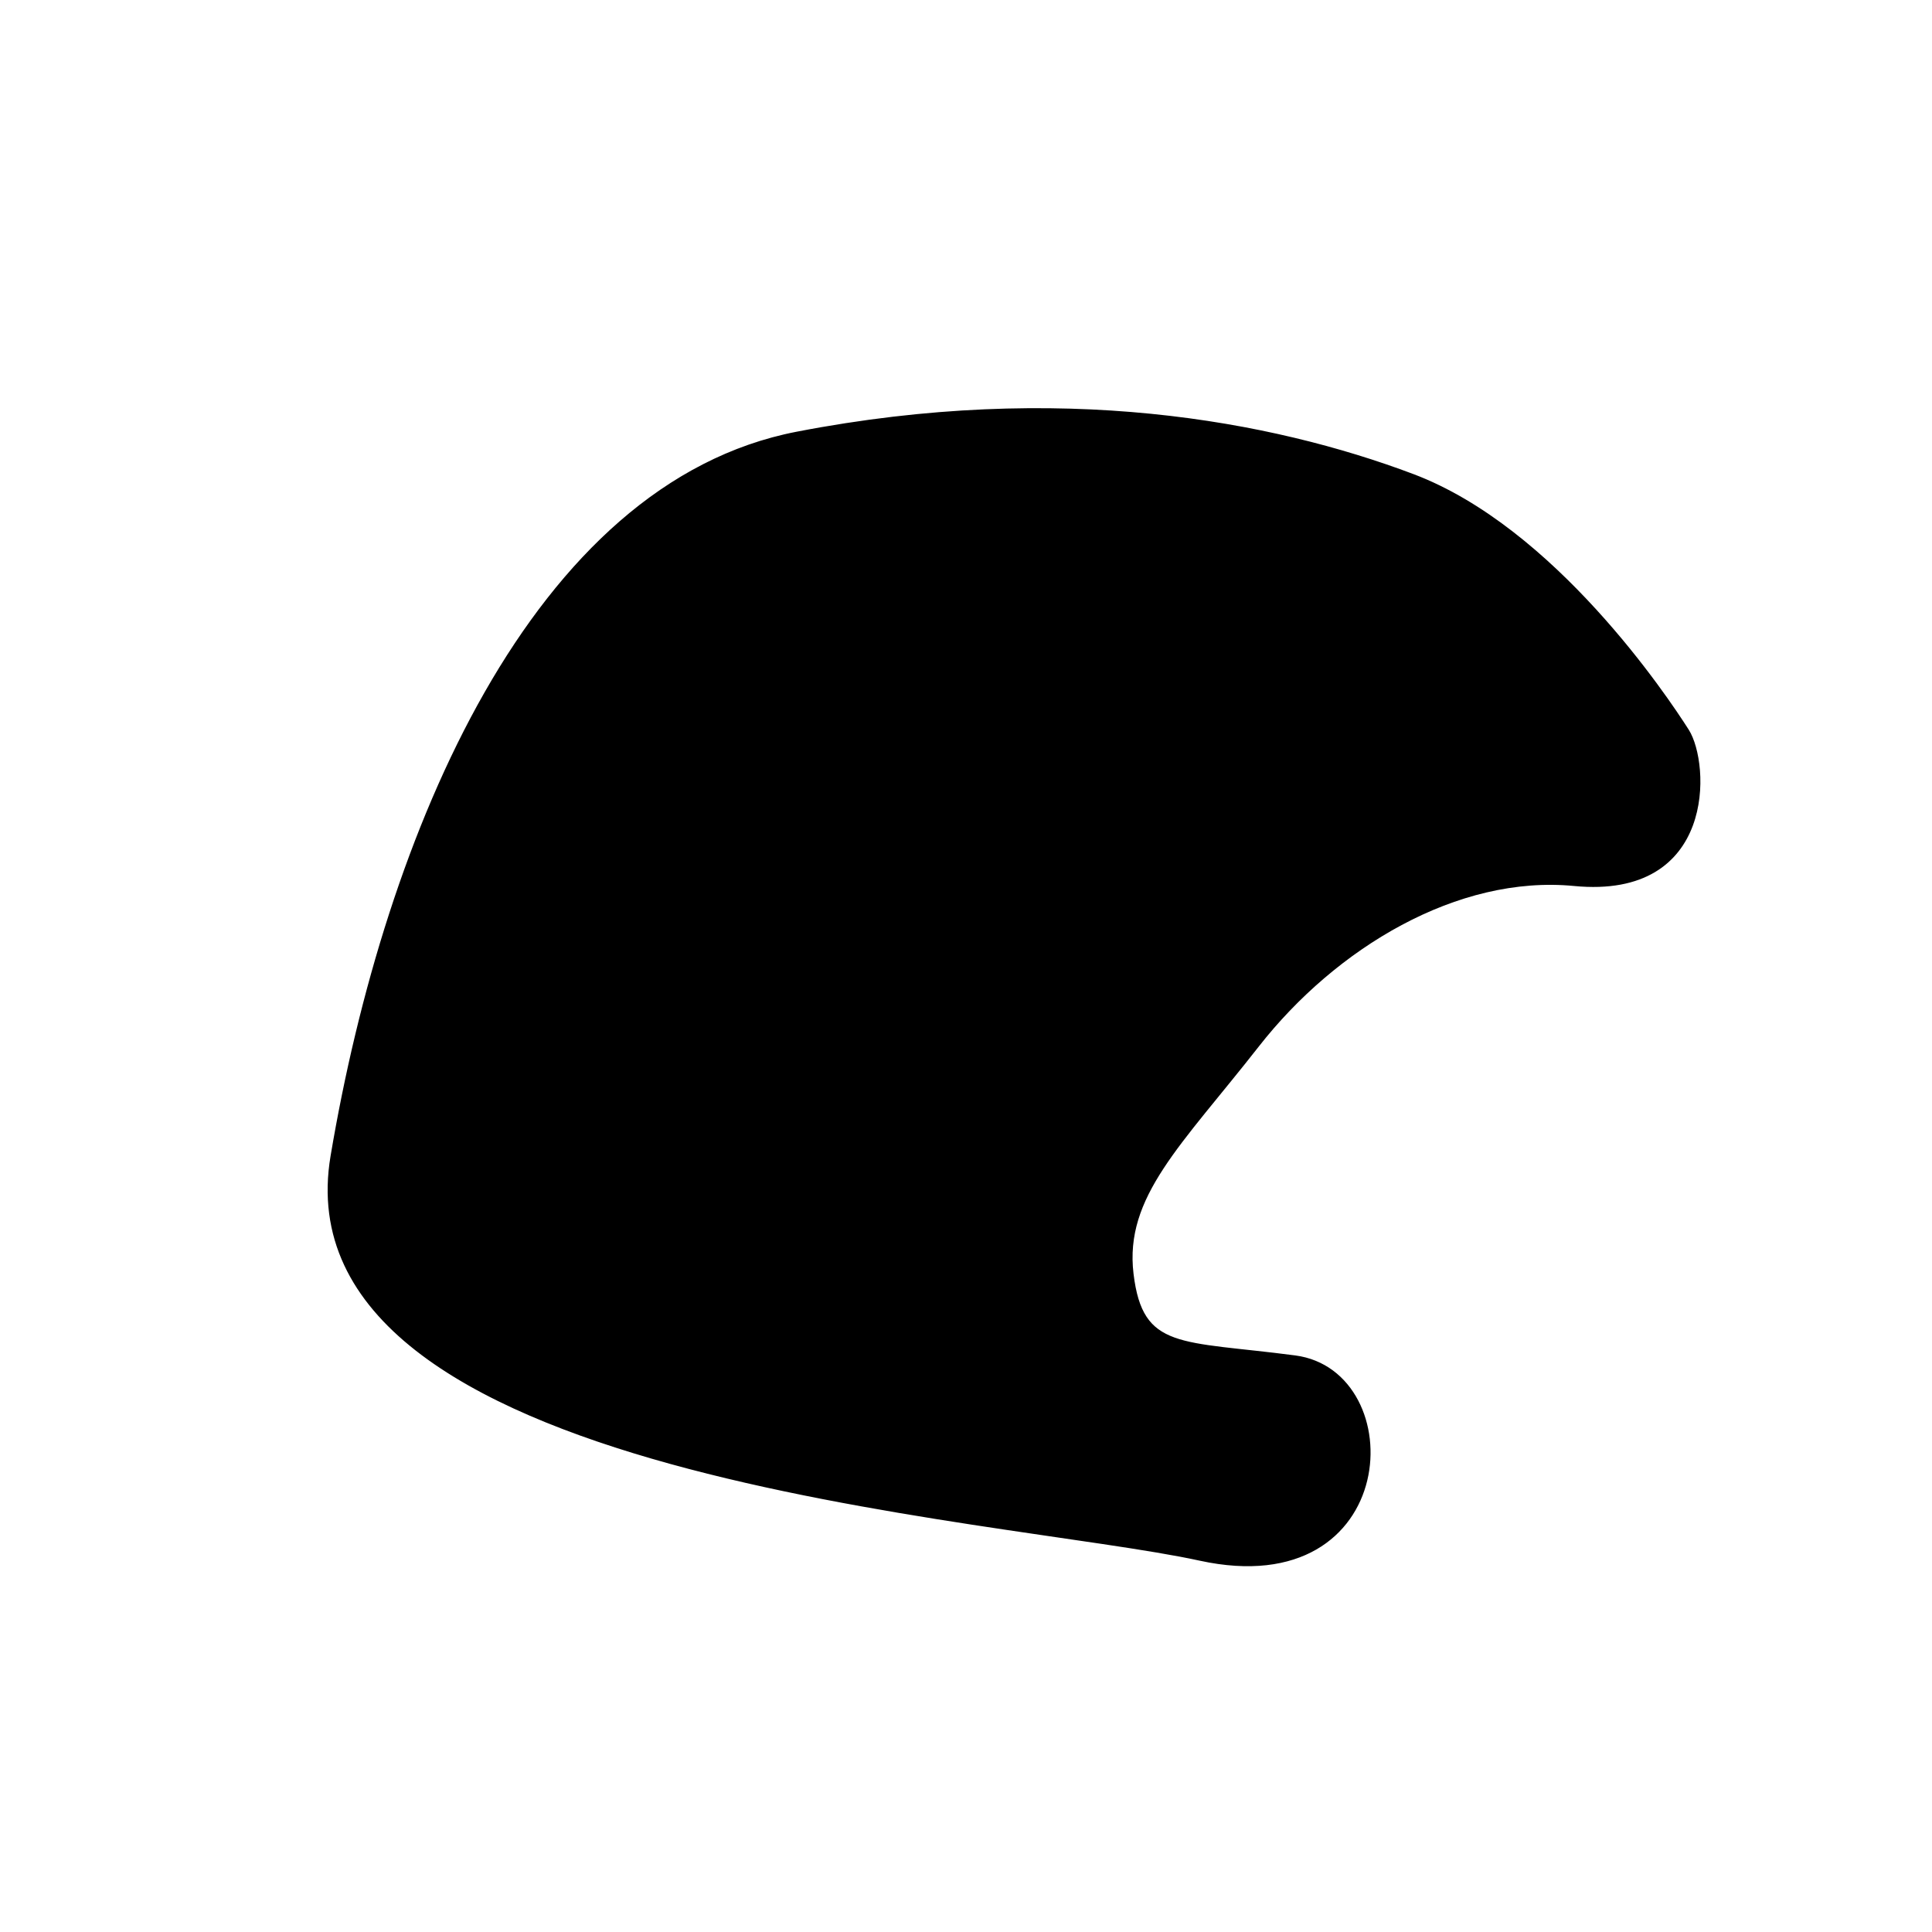 <?xml version="1.0" encoding="UTF-8" standalone="no"?>
<!DOCTYPE svg PUBLIC "-//W3C//DTD SVG 1.1//EN" "http://www.w3.org/Graphics/SVG/1.1/DTD/svg11.dtd">
<svg version="1.1" xmlns="http://www.w3.org/2000/svg" xmlns:xlink="http://www.w3.org/1999/xlink" preserveAspectRatio="xMidYMid meet" viewBox="0 0 640 640" width="400" height="400"><defs><path vector-effect="non-scaling-stroke" d="M110 383C92 490 331 502 397.5 516.5C464 531 467 454.5 429 449.5C391 444.5 378.1 447.79 375 422C371.9 396.21 390.98 379.1 416.61 346.35C442.23 313.6 482.67 289.24 521.5 293C568 297.5 566 253 559 242C552 231 514.75 175.13 468 157.5C421.25 139.88 351.25 126.63 264 143.5C176.75 160.38 128 276 110 383Z" id="hbCN0mQCf"></path></defs><g><g><g><g><use xlink:href="#hbCN0mQCf" opacity="1" fill-opacity="1" stroke="#000000" stroke-width="1" stroke-opacity="1"></use></g></g></g></g></svg>